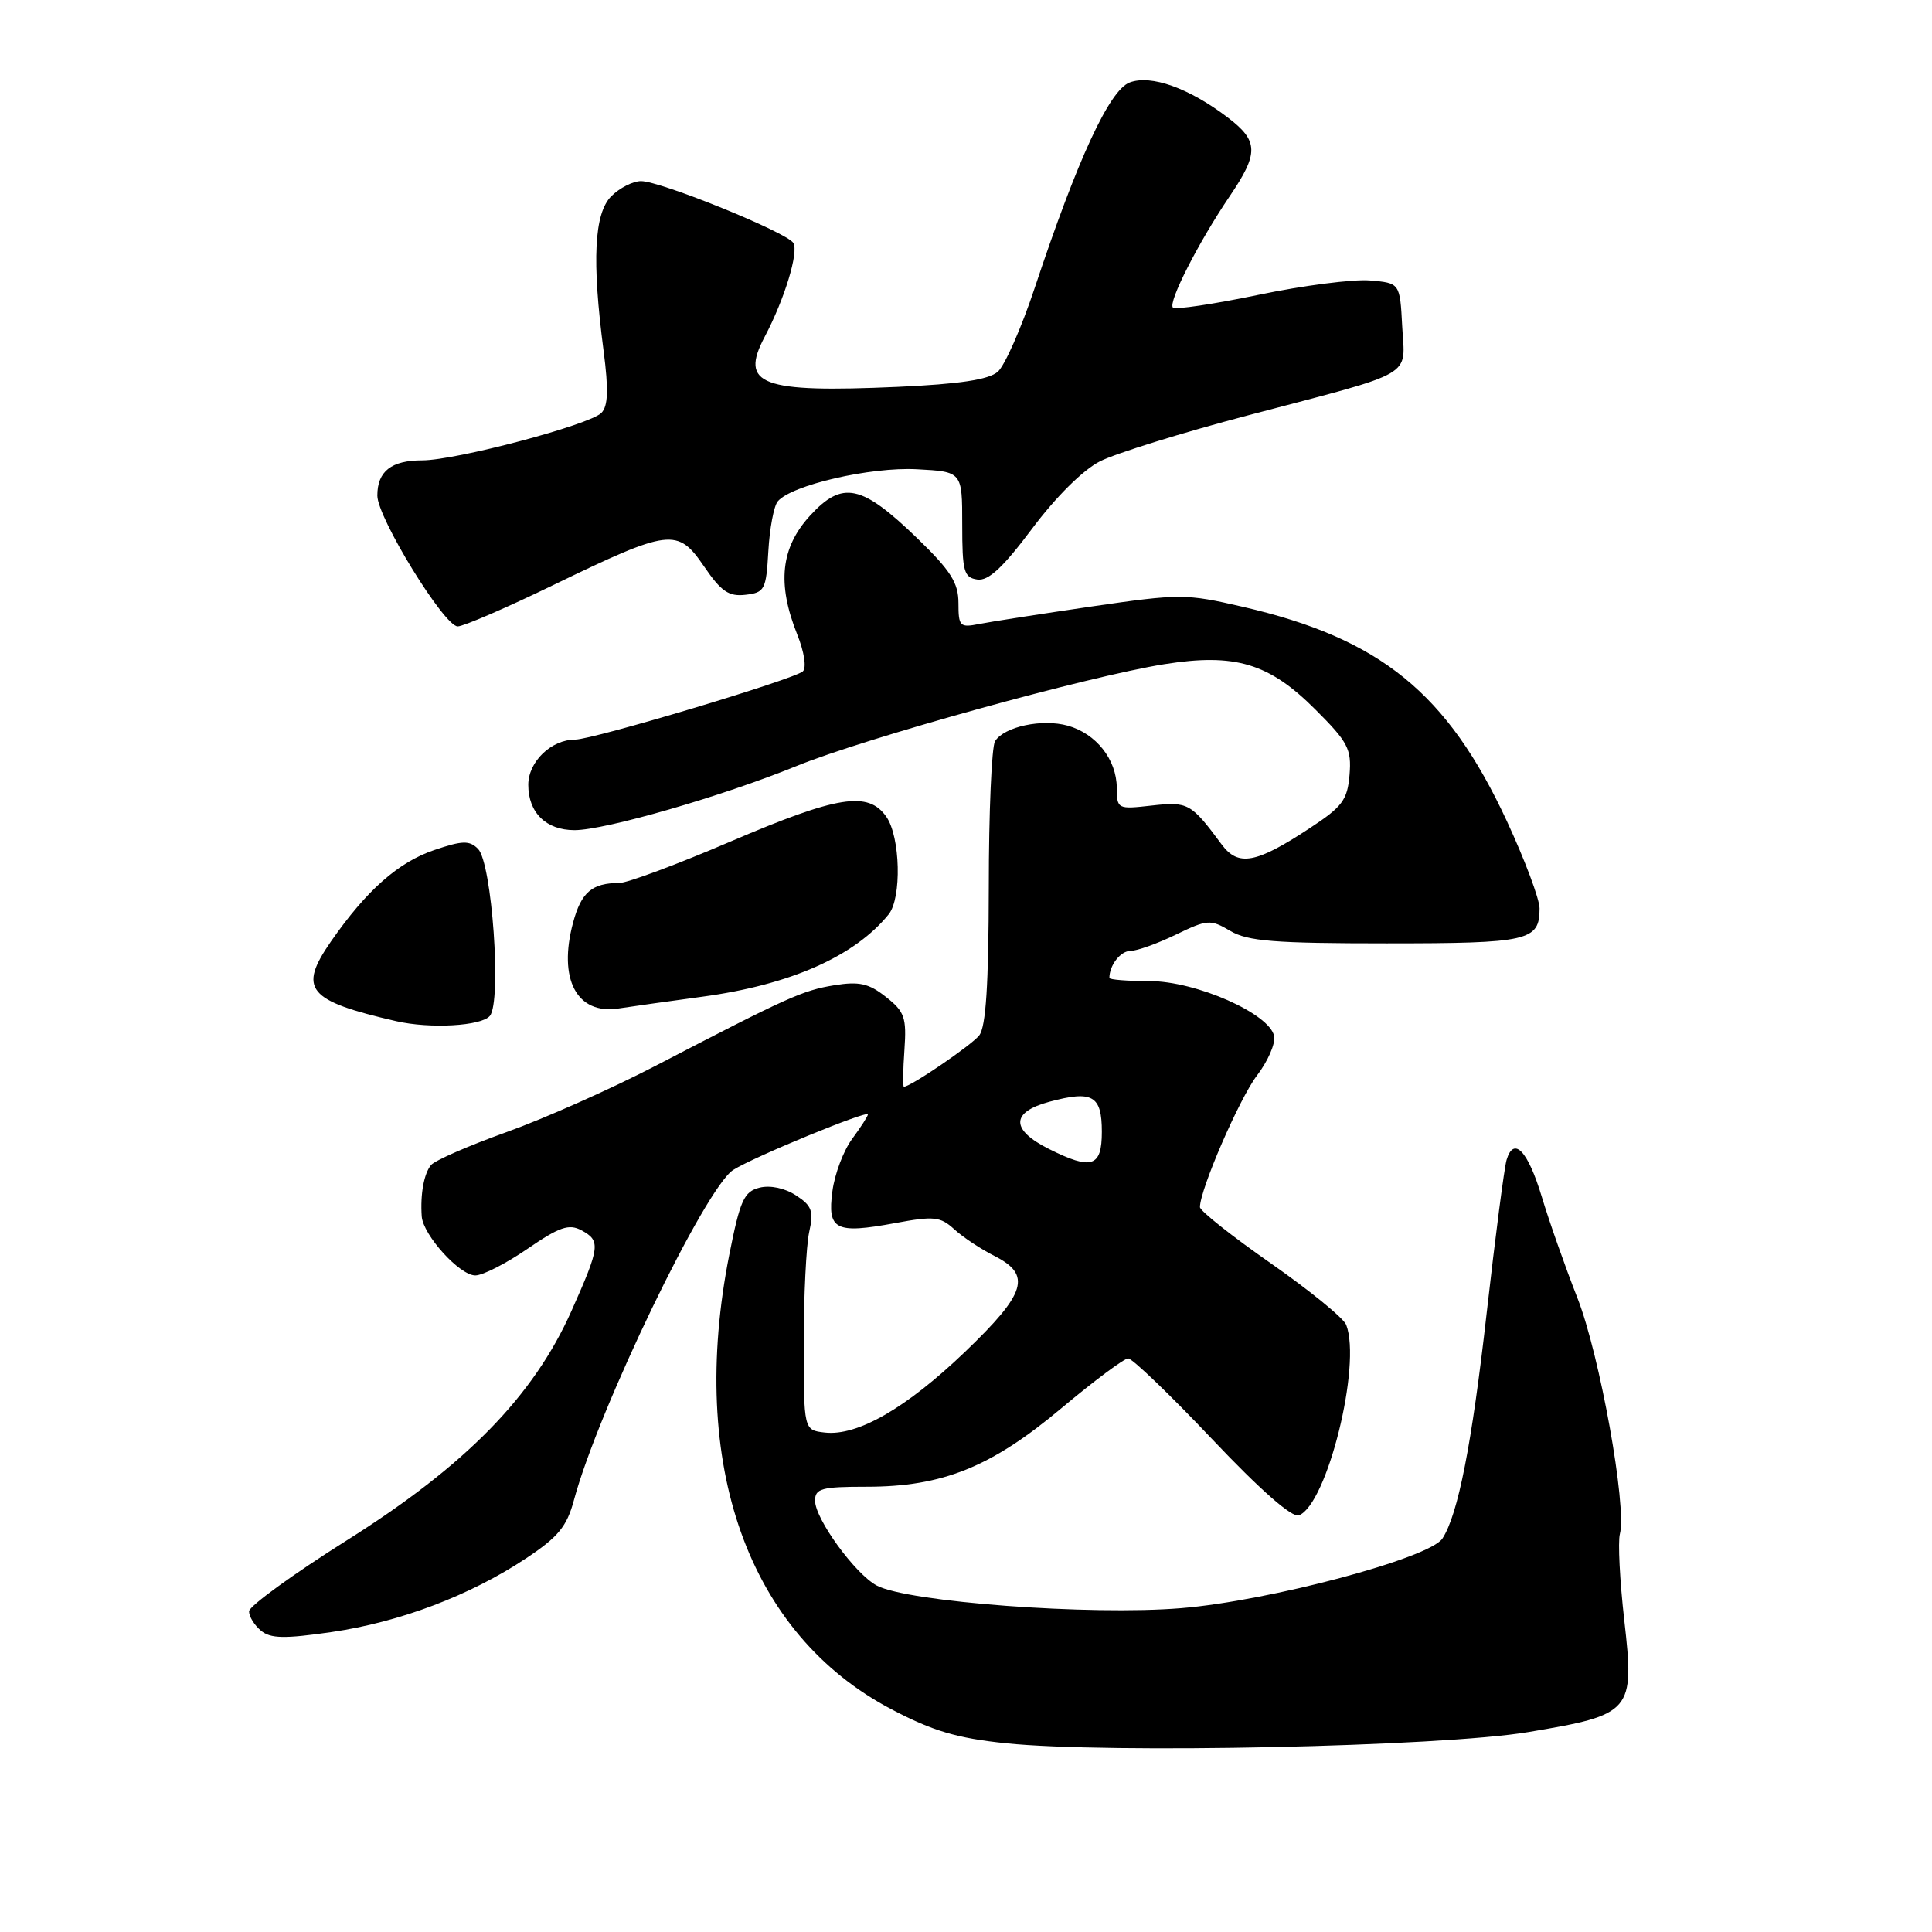 <?xml version="1.0" encoding="UTF-8" standalone="no"?>
<!DOCTYPE svg PUBLIC "-//W3C//DTD SVG 1.1//EN" "http://www.w3.org/Graphics/SVG/1.1/DTD/svg11.dtd" >
<svg xmlns="http://www.w3.org/2000/svg" xmlns:xlink="http://www.w3.org/1999/xlink" version="1.1" viewBox="0 0 256 256">
 <g >
 <path fill="currentColor"
d=" M 202.50 229.51 C 216.29 227.20 216.60 226.83 215.22 214.66 C 214.63 209.44 214.37 204.32 214.64 203.27 C 215.59 199.64 211.98 179.56 209.02 172.00 C 207.40 167.88 205.27 161.83 204.29 158.57 C 202.45 152.47 200.58 150.52 199.63 153.69 C 199.33 154.69 198.14 163.82 196.99 174.00 C 195.03 191.37 193.20 200.69 191.13 203.86 C 189.43 206.47 168.20 212.13 156.50 213.09 C 144.44 214.08 120.26 212.28 116.17 210.09 C 113.31 208.56 108.00 201.26 108.00 198.85 C 108.00 197.23 108.85 197.00 114.84 197.00 C 124.89 197.00 131.34 194.40 140.65 186.59 C 144.97 182.97 148.95 180.00 149.49 180.00 C 150.04 180.00 155.03 184.80 160.59 190.67 C 167.00 197.44 171.21 201.13 172.11 200.79 C 175.84 199.36 180.43 180.88 178.38 175.55 C 178.04 174.66 173.54 170.99 168.38 167.39 C 163.22 163.79 159.00 160.44 159.00 159.95 C 159.00 157.62 164.21 145.60 166.54 142.53 C 167.99 140.64 169.02 138.29 168.83 137.30 C 168.28 134.33 158.48 130.00 152.32 130.00 C 149.39 130.00 147.00 129.81 147.00 129.58 C 147.00 127.90 148.48 126.00 149.79 126.00 C 150.66 126.00 153.36 125.03 155.80 123.85 C 159.99 121.82 160.39 121.80 163.02 123.35 C 165.33 124.72 168.89 125.00 183.70 125.00 C 202.59 125.00 204.00 124.68 204.00 120.37 C 204.00 119.14 202.05 113.94 199.67 108.81 C 191.78 91.81 182.90 84.60 164.66 80.40 C 157.13 78.66 156.35 78.66 144.66 80.36 C 137.97 81.34 131.26 82.38 129.75 82.68 C 127.19 83.19 127.00 83.00 127.00 79.92 C 127.00 77.23 125.99 75.63 121.56 71.34 C 114.16 64.18 111.63 63.64 107.33 68.33 C 103.46 72.56 102.94 77.32 105.63 84.05 C 106.57 86.39 106.89 88.48 106.38 88.96 C 105.26 90.00 78.57 98.00 76.21 98.00 C 73.04 98.00 70.00 100.93 70.00 103.99 C 70.00 107.69 72.36 110.00 76.13 110.00 C 80.17 110.00 95.68 105.52 105.50 101.52 C 114.62 97.80 144.16 89.62 154.27 88.01 C 163.66 86.52 168.15 87.86 174.31 94.03 C 178.62 98.33 179.10 99.25 178.82 102.67 C 178.54 106.01 177.88 106.90 173.50 109.77 C 166.42 114.43 164.07 114.85 161.88 111.90 C 157.81 106.41 157.43 106.20 152.61 106.74 C 148.08 107.25 148.00 107.21 147.98 104.38 C 147.95 100.63 145.25 97.22 141.50 96.16 C 138.10 95.21 133.08 96.27 131.85 98.21 C 131.40 98.92 131.02 107.63 131.02 117.56 C 131.00 130.48 130.64 136.07 129.75 137.20 C 128.71 138.51 120.66 144.00 119.77 144.00 C 119.62 144.00 119.65 141.81 119.84 139.14 C 120.14 134.82 119.87 134.04 117.38 132.09 C 115.12 130.30 113.84 130.02 110.55 130.55 C 106.33 131.24 104.45 132.09 86.83 141.24 C 80.96 144.29 72.07 148.24 67.09 150.02 C 62.10 151.81 57.61 153.77 57.11 154.38 C 56.17 155.53 55.68 158.23 55.88 161.17 C 56.06 163.65 60.90 169.00 62.98 169.00 C 63.97 169.00 67.08 167.41 69.90 165.47 C 74.11 162.58 75.39 162.14 77.02 163.01 C 79.62 164.40 79.52 165.19 75.72 173.71 C 70.67 185.03 61.71 194.18 45.96 204.10 C 38.83 208.59 33.00 212.83 33.00 213.51 C 33.00 214.20 33.71 215.35 34.58 216.07 C 35.86 217.13 37.69 217.16 43.97 216.25 C 53.00 214.93 62.29 211.41 69.70 206.49 C 73.97 203.66 75.11 202.27 76.05 198.77 C 79.26 186.81 93.48 157.35 97.16 155.02 C 99.88 153.29 115.00 147.07 115.00 147.67 C 115.00 147.90 114.07 149.34 112.93 150.89 C 111.78 152.43 110.60 155.55 110.30 157.83 C 109.61 162.97 110.69 163.53 118.59 162.07 C 123.75 161.11 124.59 161.20 126.44 162.88 C 127.57 163.92 129.96 165.51 131.75 166.41 C 136.73 168.93 136.00 171.33 127.89 179.11 C 120.10 186.58 113.61 190.32 109.29 189.82 C 106.50 189.50 106.50 189.50 106.50 178.00 C 106.50 171.68 106.83 165.04 107.22 163.26 C 107.84 160.49 107.59 159.77 105.48 158.40 C 104.01 157.43 102.06 157.02 100.65 157.37 C 98.58 157.89 98.07 159.03 96.64 166.23 C 91.12 194.05 99.13 216.51 118.12 226.49 C 123.58 229.36 126.80 230.32 133.28 230.99 C 146.71 232.39 190.94 231.45 202.50 229.51 Z  M 64.91 134.61 C 66.49 132.70 65.19 114.33 63.34 112.48 C 62.20 111.34 61.28 111.37 57.53 112.64 C 52.75 114.27 48.56 117.98 43.86 124.74 C 39.47 131.07 40.72 132.60 52.50 135.31 C 56.98 136.34 63.79 135.96 64.91 134.61 Z  M 93.05 132.07 C 104.70 130.50 113.23 126.73 117.75 121.16 C 119.50 119.00 119.31 110.89 117.44 108.22 C 115.04 104.79 111.00 105.43 96.82 111.50 C 89.76 114.53 83.12 117.00 82.07 117.00 C 78.45 117.00 77.02 118.22 75.94 122.24 C 73.92 129.73 76.42 134.47 81.94 133.63 C 83.90 133.33 88.90 132.63 93.05 132.07 Z  M 73.36 77.50 C 88.76 70.05 89.78 69.92 93.29 75.05 C 95.56 78.38 96.57 79.07 98.79 78.81 C 101.32 78.52 101.52 78.15 101.81 73.03 C 101.98 70.02 102.54 67.06 103.05 66.44 C 104.84 64.28 115.36 61.85 121.50 62.18 C 127.50 62.50 127.50 62.50 127.50 69.50 C 127.50 75.74 127.72 76.53 129.50 76.79 C 130.97 77.00 132.90 75.20 136.75 70.06 C 139.89 65.86 143.50 62.27 145.75 61.13 C 147.81 60.08 156.65 57.33 165.39 55.03 C 187.90 49.10 186.16 50.10 185.80 43.26 C 185.50 37.50 185.50 37.50 181.50 37.16 C 179.30 36.98 172.66 37.83 166.74 39.07 C 160.82 40.30 155.73 41.06 155.42 40.76 C 154.74 40.08 158.80 32.11 162.94 26.00 C 166.81 20.29 166.78 18.69 162.70 15.58 C 157.56 11.66 152.50 9.86 149.68 10.93 C 147.00 11.95 142.77 21.10 137.11 38.13 C 135.35 43.43 133.14 48.44 132.21 49.26 C 131.00 50.31 127.14 50.89 119.00 51.26 C 100.80 52.07 97.96 51.00 101.33 44.62 C 103.97 39.62 105.86 33.39 105.12 32.19 C 104.24 30.78 87.55 24.00 84.94 24.00 C 83.87 24.00 82.10 24.90 81.00 26.00 C 78.73 28.27 78.41 34.50 79.98 46.50 C 80.65 51.65 80.57 53.82 79.69 54.71 C 78.10 56.31 60.44 60.99 55.95 61.00 C 51.85 61.00 50.00 62.45 50.00 65.67 C 50.00 68.59 58.86 83.00 60.65 83.00 C 61.40 83.00 67.12 80.53 73.36 77.50 Z  M 139.00 152.25 C 133.90 149.70 133.92 147.37 139.04 145.99 C 144.77 144.45 146.00 145.15 146.00 149.97 C 146.00 154.64 144.66 155.08 139.00 152.25 Z "/>
</g>
</svg>